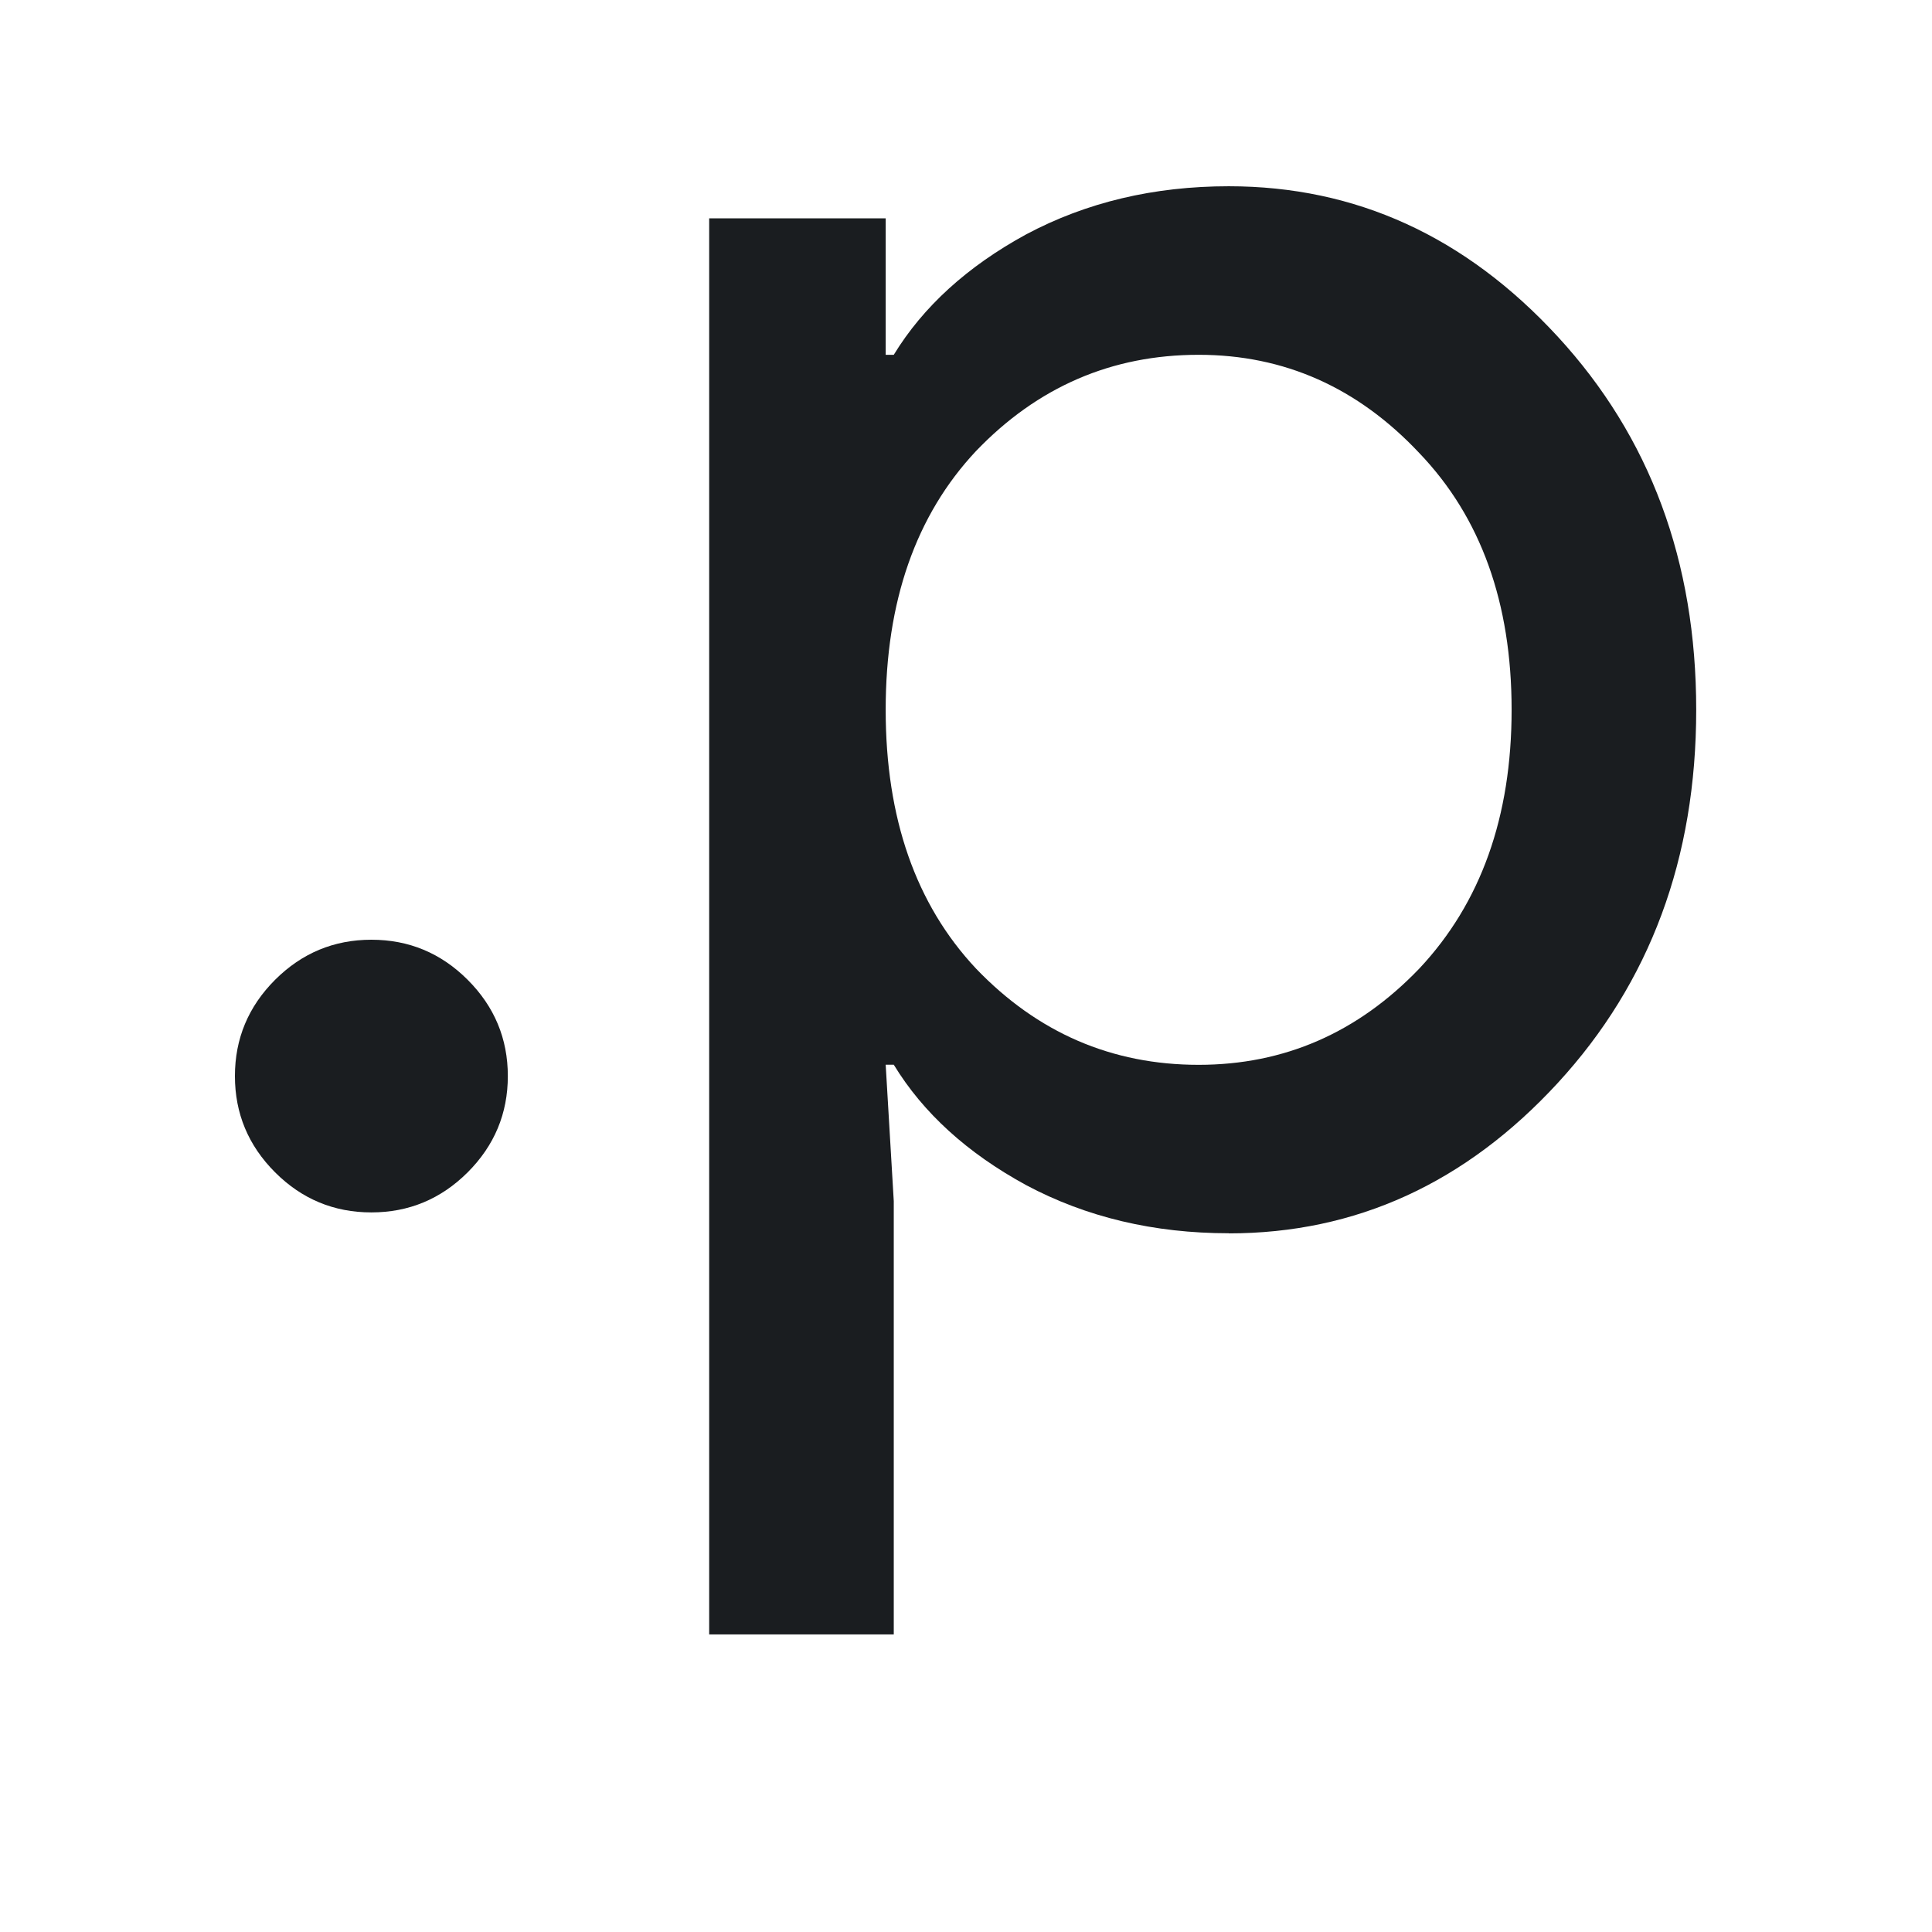 <svg xmlns="http://www.w3.org/2000/svg" viewBox="0 0 16 16"><g transform="translate(-71.09-24.1)"><g fill="#1A1D20" transform="matrix(.97 0 0 .97 71.34-981.17)"><path d="m3.735 1046.37q-.343.342-.822.342-.48 0-.822-.342-.343-.343-.343-.822 0-.479.343-.822.343-.342.822-.342.48 0 .822.342.343.343.343.822 0 .479-.343.822"/><path d="m10.233 1046.89q-.959 0-1.73-.411-.754-.411-1.13-1.028h-.069l.069 1.165v3.699h-1.576v-12.09h1.507v1.165h.069q.377-.617 1.13-1.028.771-.411 1.73-.411 1.627 0 2.809 1.284 1.182 1.284 1.182 3.186 0 1.901-1.182 3.186-1.182 1.284-2.809 1.284m-.257-1.439q1.096 0 1.884-.822.788-.839.788-2.209 0-1.37-.788-2.192-.788-.839-1.884-.839-1.113 0-1.901.822-.771.822-.771 2.209 0 1.387.771 2.209.788.822 1.901.822"/></g></g></svg>